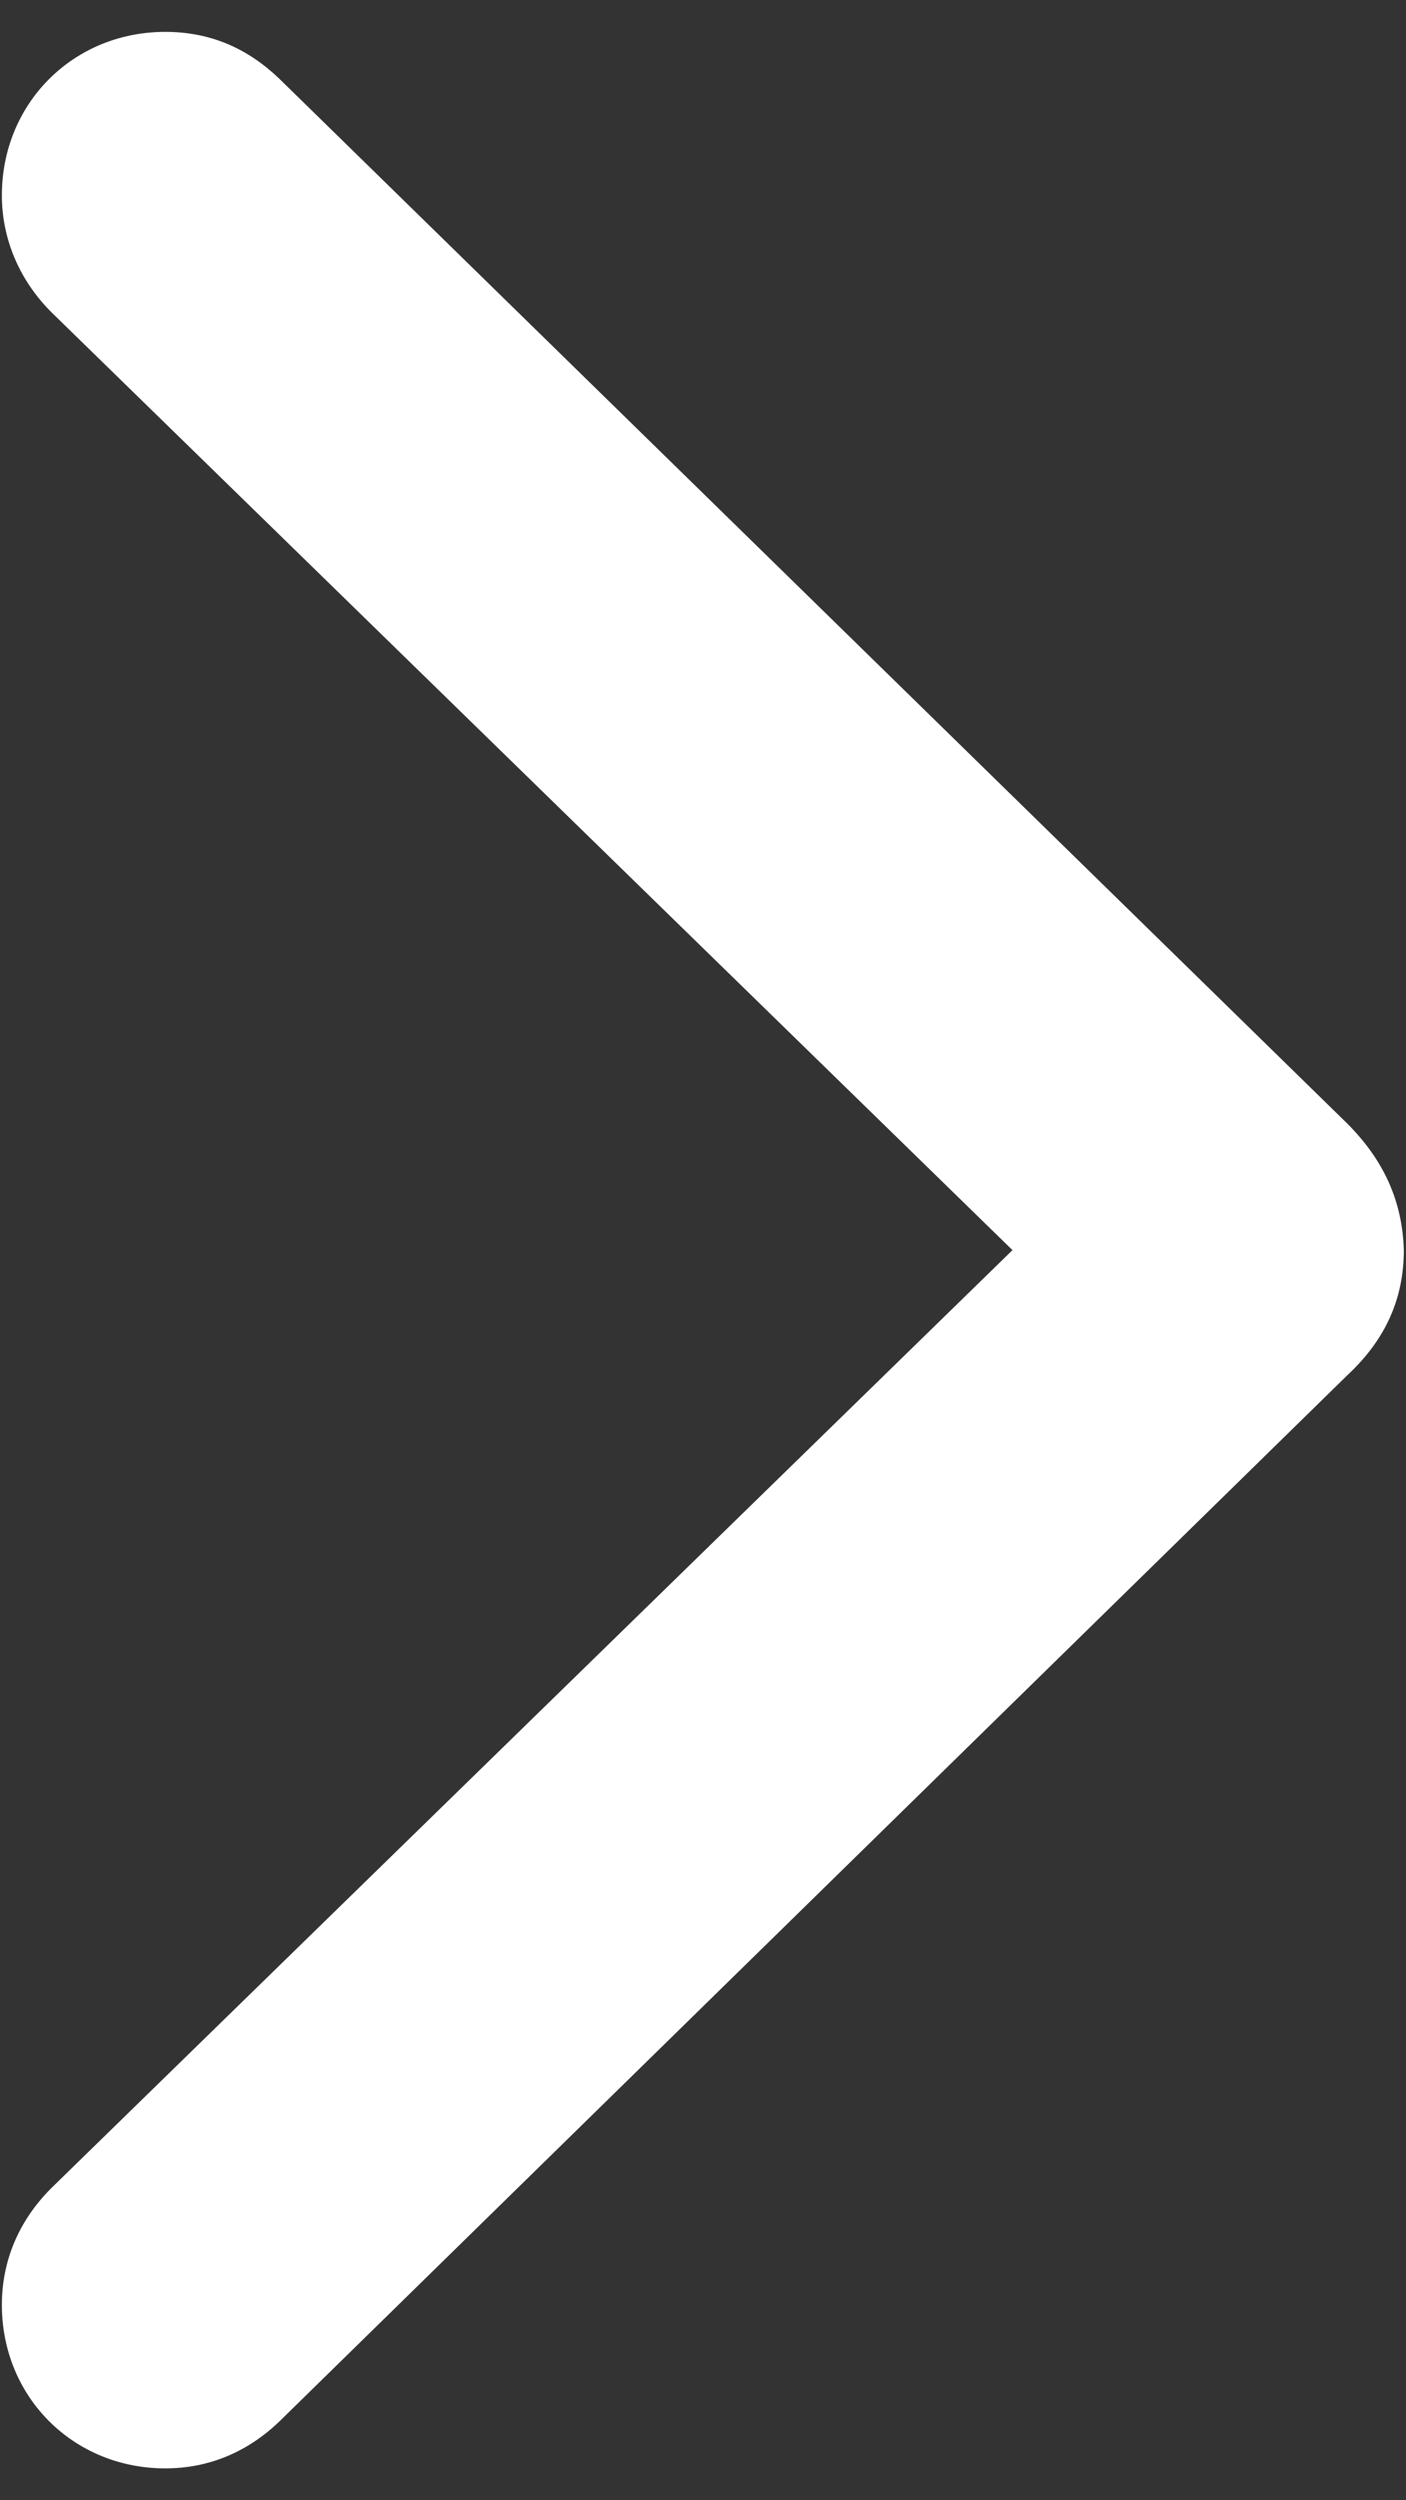 <svg width="9" height="16" viewBox="0 0 9 16" fill="none" xmlns="http://www.w3.org/2000/svg">
<rect x="0" y="0" width="9" height="16" fill="#333333" stroke="none"/>
<path id="chevron.forward" d="M8.986 8C8.977 7.692 8.862 7.429 8.625 7.191L1.787 0.503C1.585 0.31 1.348 0.204 1.058 0.204C0.469 0.204 0.012 0.661 0.012 1.25C0.012 1.531 0.126 1.795 0.328 1.997L6.481 8L0.328 14.003C0.126 14.205 0.012 14.46 0.012 14.75C0.012 15.339 0.469 15.796 1.058 15.796C1.339 15.796 1.585 15.69 1.787 15.497L8.625 8.8C8.871 8.571 8.986 8.308 8.986 8Z" fill="white"/>
</svg>
